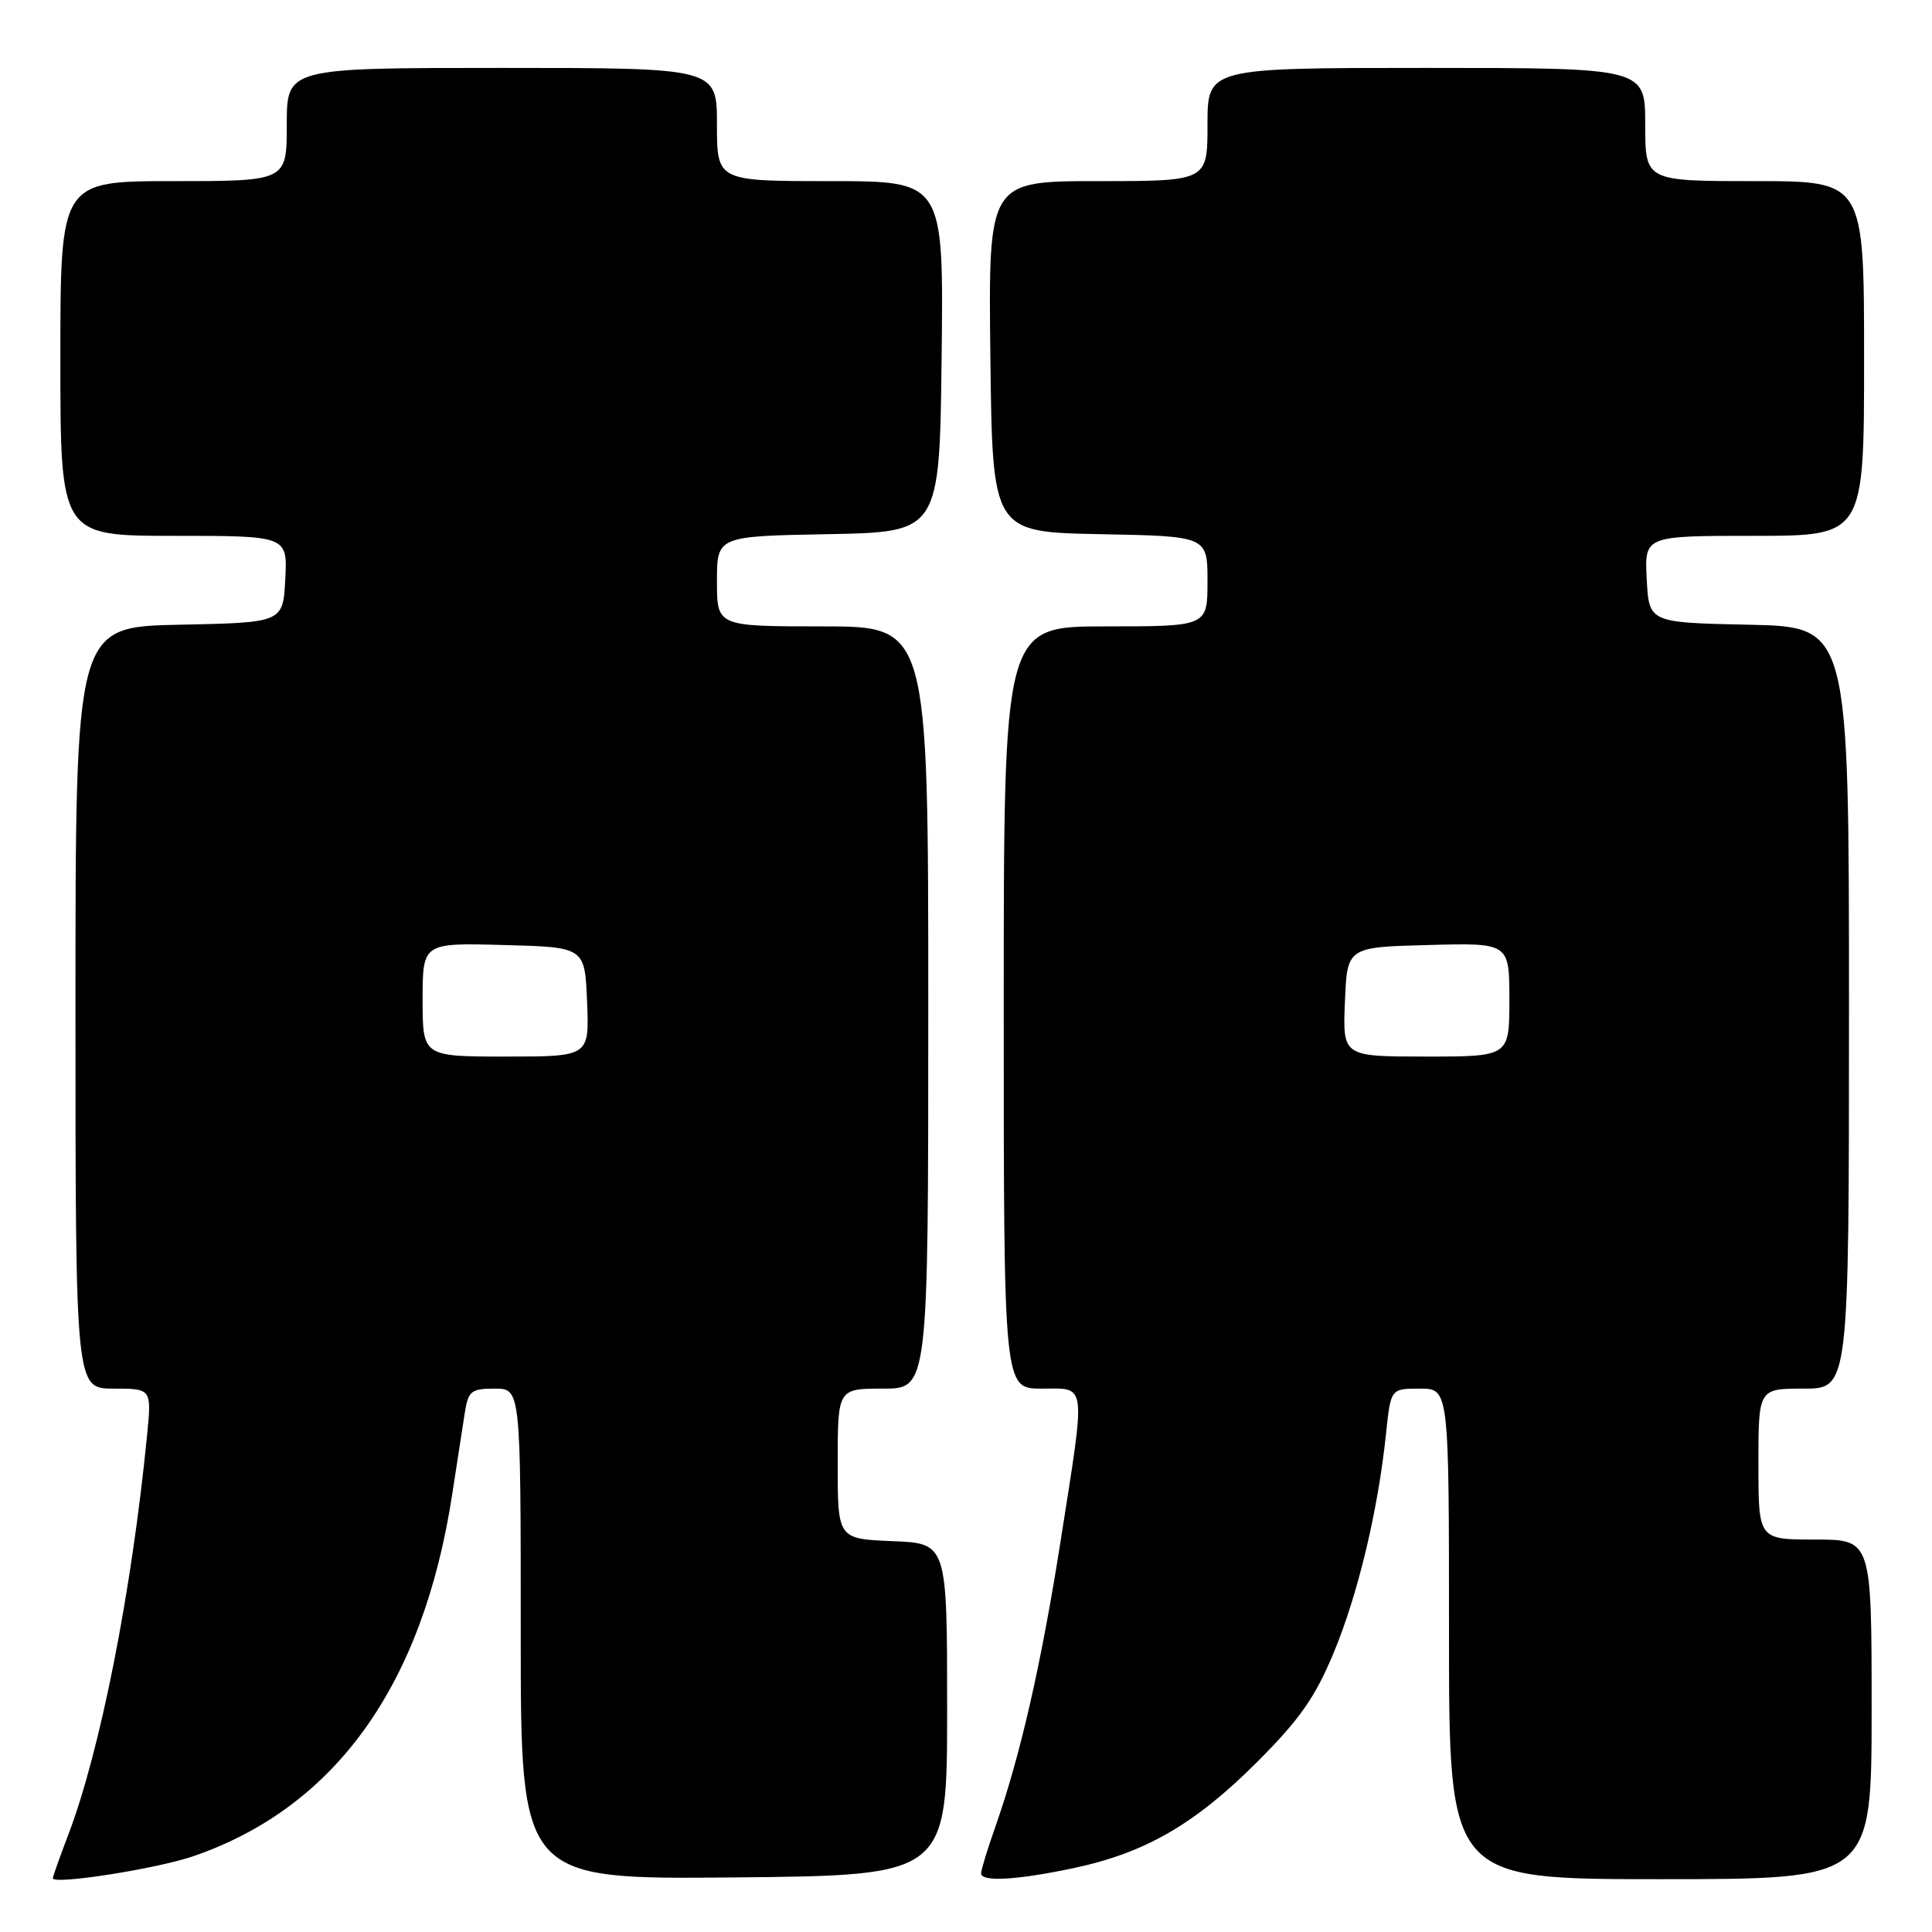 <?xml version="1.0" encoding="UTF-8" standalone="no"?>
<!DOCTYPE svg PUBLIC "-//W3C//DTD SVG 1.1//EN" "http://www.w3.org/Graphics/SVG/1.1/DTD/svg11.dtd" >
<svg xmlns="http://www.w3.org/2000/svg" xmlns:xlink="http://www.w3.org/1999/xlink" version="1.1" viewBox="0 0 256 256">
 <g >
 <path fill="currentColor"
d=" M 25.61 245.96 C 44.46 239.48 56.05 223.28 59.92 198.00 C 60.55 193.88 61.30 189.04 61.58 187.25 C 62.04 184.31 62.42 184.00 65.55 184.00 C 69.00 184.00 69.00 184.00 69.00 216.52 C 69.00 249.03 69.00 249.03 97.25 248.77 C 125.50 248.50 125.50 248.50 125.50 226.50 C 125.50 204.50 125.50 204.50 118.25 204.21 C 111.00 203.91 111.00 203.91 111.00 193.96 C 111.00 184.00 111.00 184.00 117.00 184.00 C 123.00 184.00 123.00 184.00 123.00 133.50 C 123.00 83.00 123.00 83.00 109.00 83.00 C 95.00 83.00 95.00 83.00 95.00 77.03 C 95.00 71.05 95.00 71.05 109.75 70.78 C 124.50 70.50 124.50 70.50 124.77 47.25 C 125.04 24.00 125.04 24.00 110.02 24.00 C 95.00 24.00 95.00 24.00 95.00 16.50 C 95.00 9.00 95.00 9.00 66.50 9.00 C 38.00 9.00 38.00 9.00 38.00 16.50 C 38.00 24.00 38.00 24.00 23.00 24.00 C 8.00 24.00 8.00 24.00 8.00 47.50 C 8.00 71.00 8.00 71.00 23.05 71.00 C 38.10 71.00 38.10 71.00 37.80 76.75 C 37.50 82.50 37.50 82.50 23.75 82.78 C 10.00 83.06 10.00 83.06 10.00 133.53 C 10.00 184.00 10.00 184.00 15.05 184.00 C 20.10 184.00 20.10 184.00 19.48 190.25 C 17.44 210.96 13.30 231.94 9.05 243.11 C 7.92 246.07 7.00 248.66 7.00 248.87 C 7.00 249.78 20.76 247.63 25.61 245.96 Z  M 142.28 247.53 C 151.75 245.52 158.35 241.70 166.57 233.48 C 172.23 227.82 174.27 224.90 176.74 218.95 C 179.95 211.20 182.60 200.12 183.66 189.94 C 184.28 184.00 184.28 184.00 188.14 184.00 C 192.00 184.00 192.00 184.00 192.00 216.50 C 192.00 249.00 192.00 249.00 220.00 249.00 C 248.00 249.00 248.00 249.00 248.00 226.50 C 248.00 204.00 248.00 204.00 240.50 204.00 C 233.00 204.00 233.00 204.00 233.00 194.00 C 233.00 184.00 233.00 184.00 239.00 184.00 C 245.00 184.00 245.00 184.00 245.00 133.53 C 245.00 83.06 245.00 83.06 231.75 82.78 C 218.50 82.50 218.50 82.50 218.20 76.75 C 217.90 71.00 217.90 71.00 232.45 71.00 C 247.00 71.00 247.00 71.00 247.00 47.50 C 247.00 24.00 247.00 24.00 232.50 24.00 C 218.00 24.00 218.00 24.00 218.00 16.50 C 218.00 9.00 218.00 9.00 189.00 9.00 C 160.00 9.00 160.00 9.00 160.00 16.50 C 160.00 24.00 160.00 24.00 145.48 24.00 C 130.96 24.00 130.96 24.00 131.23 47.25 C 131.50 70.50 131.50 70.50 145.75 70.78 C 160.00 71.05 160.00 71.05 160.00 77.03 C 160.00 83.00 160.00 83.00 146.50 83.00 C 133.00 83.00 133.00 83.00 133.00 133.50 C 133.00 184.00 133.00 184.00 138.00 184.00 C 144.06 184.00 143.90 182.74 140.54 204.17 C 137.99 220.40 135.23 232.54 131.92 241.97 C 130.86 244.97 130.00 247.78 130.00 248.22 C 130.00 249.40 134.71 249.13 142.28 247.53 Z  M 56.00 132.47 C 56.00 124.93 56.00 124.93 66.75 125.22 C 77.50 125.50 77.50 125.50 77.79 132.75 C 78.09 140.00 78.09 140.00 67.04 140.00 C 56.00 140.00 56.00 140.00 56.00 132.47 Z  M 178.21 132.75 C 178.50 125.50 178.50 125.50 189.25 125.22 C 200.00 124.93 200.00 124.93 200.00 132.47 C 200.00 140.00 200.00 140.00 188.96 140.00 C 177.91 140.00 177.91 140.00 178.21 132.75 Z "/>
</g>
</svg>